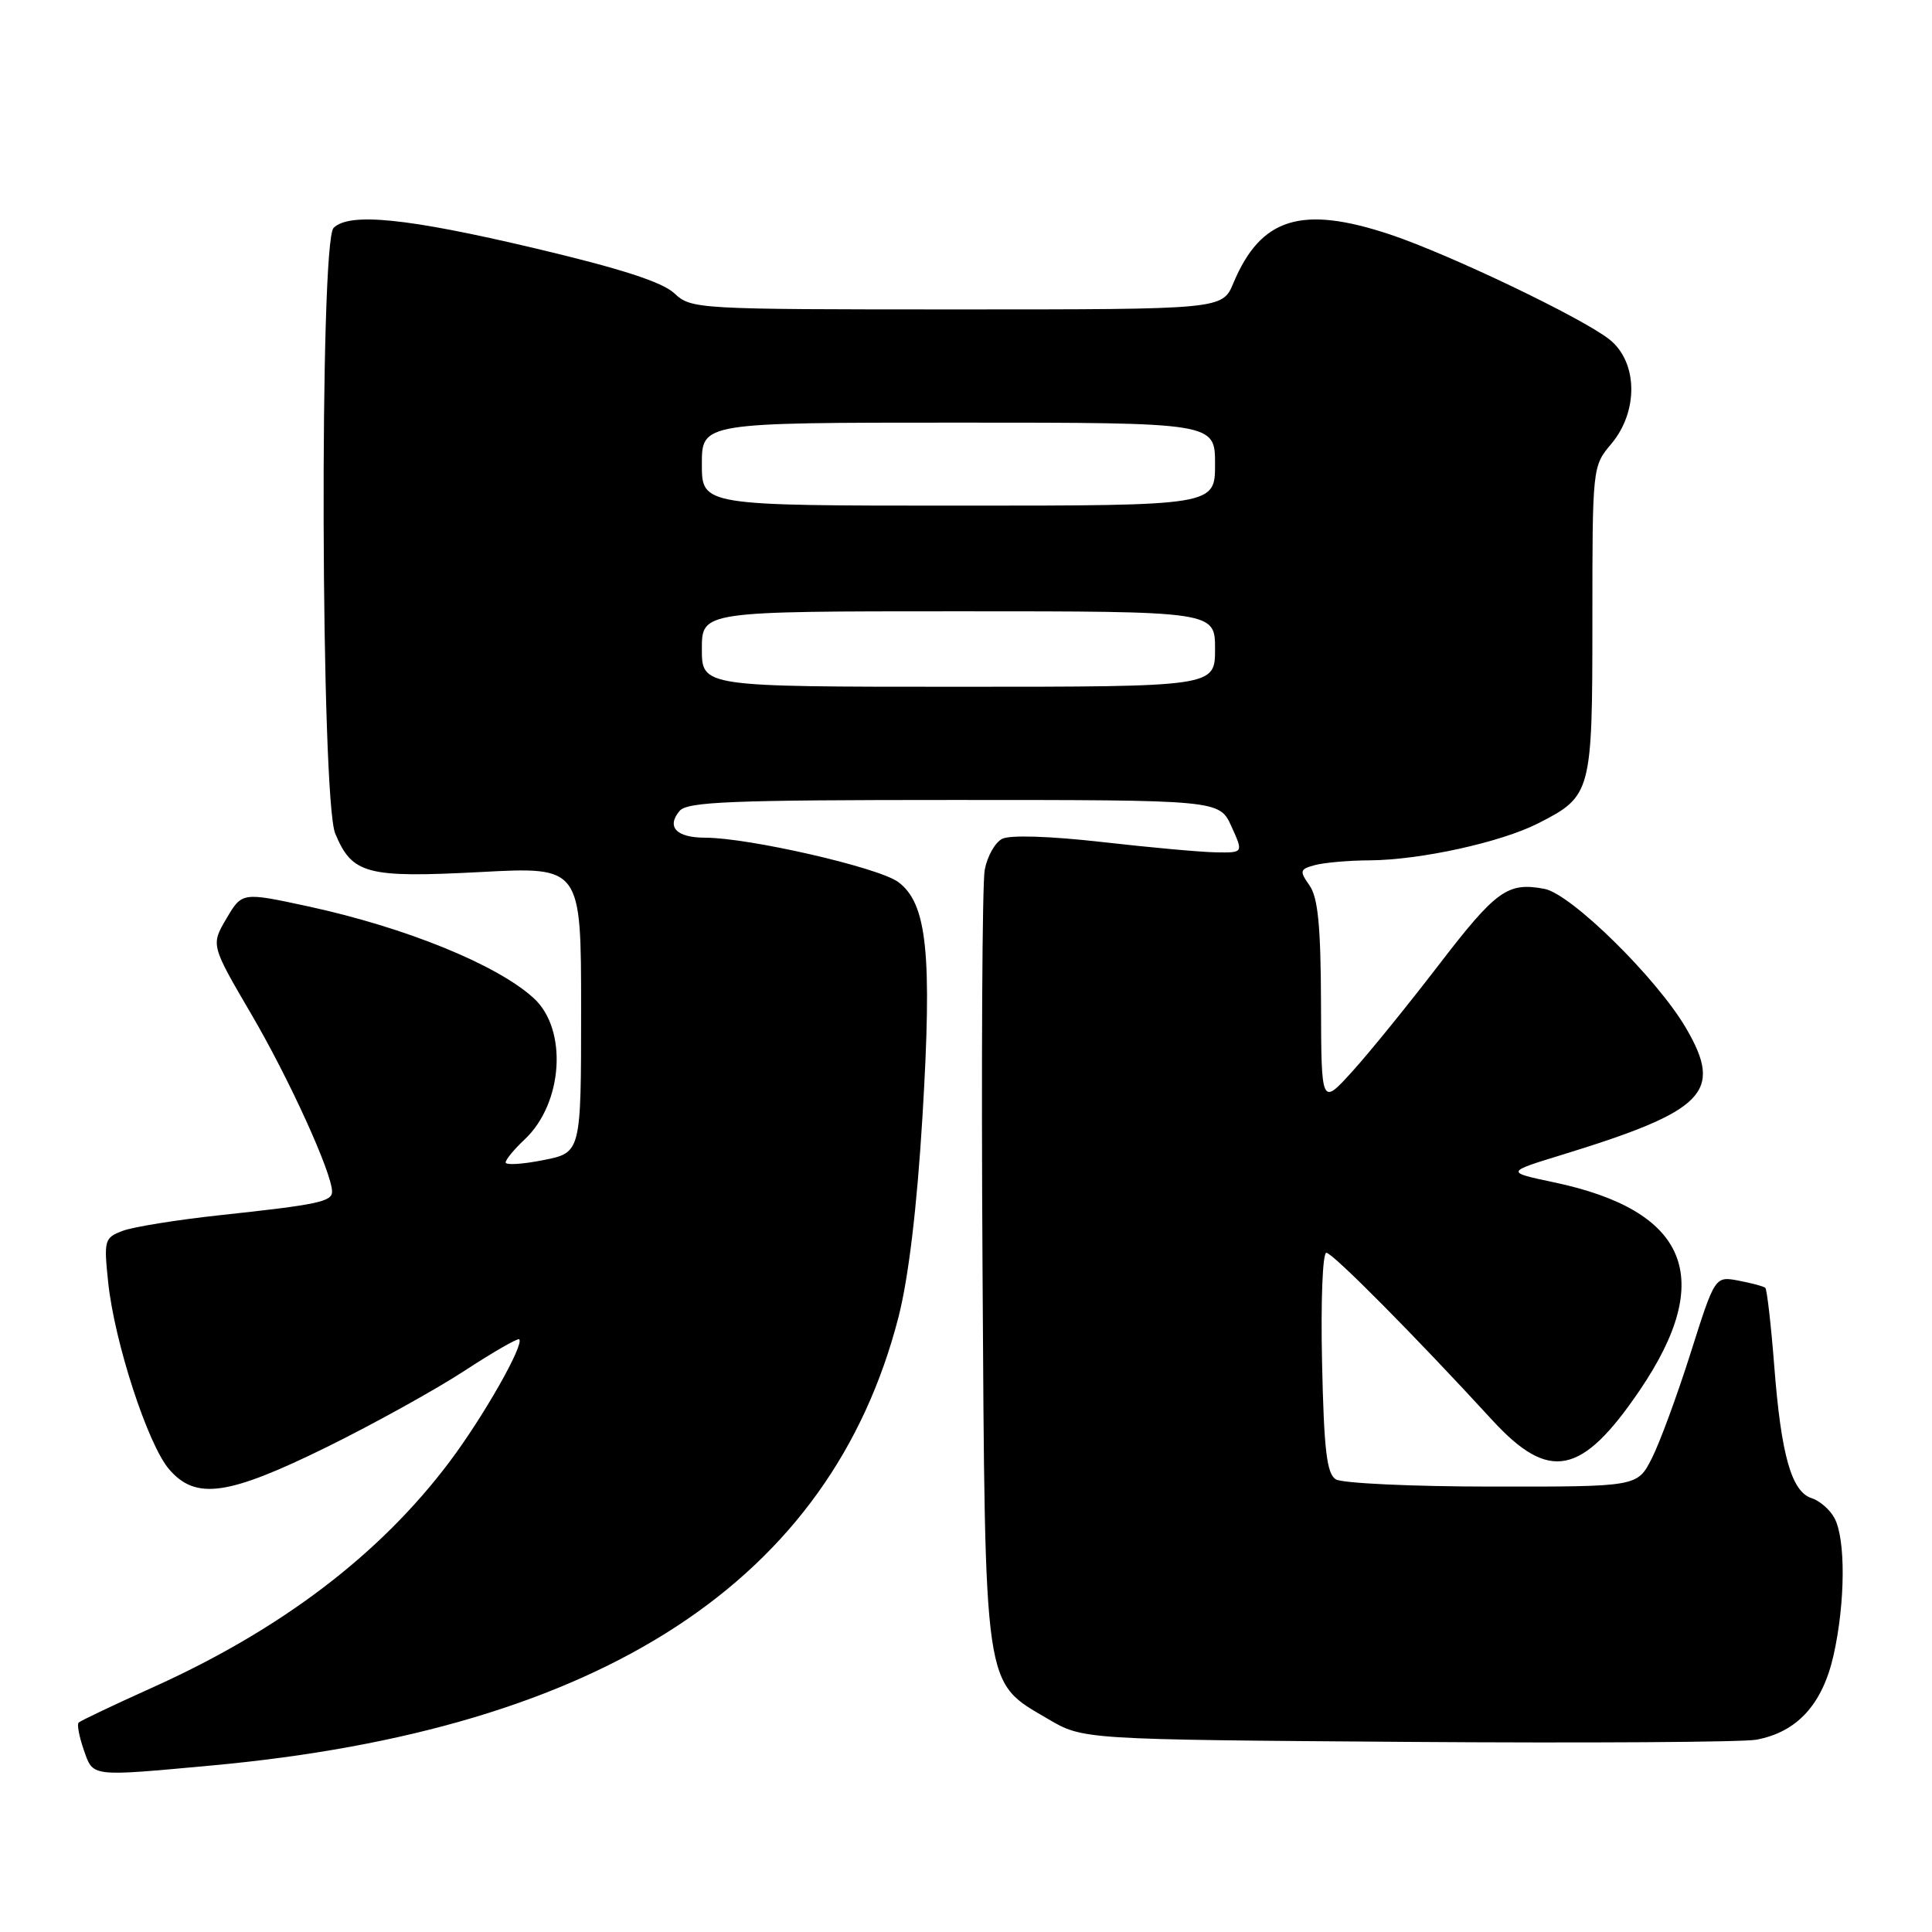 <?xml version="1.0" encoding="UTF-8" standalone="no"?>
<!DOCTYPE svg PUBLIC "-//W3C//DTD SVG 1.1//EN" "http://www.w3.org/Graphics/SVG/1.1/DTD/svg11.dtd" >
<svg xmlns="http://www.w3.org/2000/svg" xmlns:xlink="http://www.w3.org/1999/xlink" version="1.1" viewBox="0 0 256 256">
 <g >
 <path fill="currentColor"
d=" M 28.00 233.94 C 79.81 229.19 110.09 209.43 119.06 174.50 C 120.39 169.28 121.50 160.05 122.23 147.97 C 123.54 126.33 122.85 119.69 119.00 116.86 C 116.39 114.94 99.20 111.00 93.45 111.00 C 89.64 111.00 88.27 109.58 90.04 107.46 C 91.05 106.23 96.84 106.00 126.41 106.00 C 161.58 106.00 161.58 106.00 163.17 109.50 C 164.76 113.00 164.76 113.00 161.13 112.94 C 159.13 112.91 152.32 112.29 146.00 111.57 C 139.13 110.79 133.81 110.62 132.79 111.15 C 131.85 111.63 130.81 113.48 130.48 115.26 C 130.15 117.04 130.02 140.77 130.19 168.00 C 130.54 224.52 130.28 222.73 138.88 227.78 C 143.50 230.50 143.50 230.50 186.50 230.81 C 210.15 230.98 230.95 230.85 232.72 230.52 C 238.14 229.51 241.49 225.84 242.96 219.31 C 244.52 212.35 244.57 203.94 243.08 201.16 C 242.49 200.05 241.13 198.86 240.06 198.52 C 237.39 197.67 236.01 192.83 235.10 181.04 C 234.67 175.51 234.13 170.83 233.91 170.64 C 233.68 170.44 232.09 170.02 230.37 169.69 C 227.24 169.10 227.24 169.10 224.01 179.30 C 222.23 184.91 219.92 191.19 218.87 193.25 C 216.96 197.00 216.96 197.00 197.73 196.98 C 187.15 196.98 177.82 196.54 177.00 196.02 C 175.80 195.27 175.43 192.12 175.18 180.54 C 175.00 172.43 175.25 166.00 175.75 166.00 C 176.57 166.00 187.48 177.00 197.73 188.17 C 205.29 196.40 209.58 195.54 217.26 184.24 C 227.39 169.33 223.69 160.40 205.84 156.65 C 199.50 155.31 199.50 155.31 207.00 153.01 C 225.96 147.18 228.36 144.73 223.43 136.27 C 219.59 129.66 208.19 118.45 204.65 117.78 C 199.77 116.86 198.26 117.94 190.64 127.86 C 186.57 133.16 181.41 139.53 179.16 142.00 C 175.08 146.50 175.08 146.50 175.04 132.97 C 175.01 122.70 174.64 118.94 173.52 117.33 C 172.16 115.39 172.22 115.17 174.27 114.62 C 175.50 114.30 178.75 114.01 181.50 114.00 C 188.23 113.95 198.88 111.61 203.83 109.09 C 210.89 105.49 211.00 105.06 211.00 82.17 C 211.00 61.89 211.01 61.77 213.50 58.82 C 217.14 54.50 217.02 47.95 213.25 44.97 C 209.61 42.10 192.10 33.72 184.25 31.09 C 172.48 27.16 167.06 28.83 163.43 37.51 C 161.97 41.00 161.97 41.00 126.80 41.00 C 92.28 41.00 91.59 40.96 89.36 38.87 C 87.76 37.37 82.26 35.59 70.80 32.88 C 53.97 28.90 46.28 28.12 44.20 30.20 C 42.31 32.09 42.51 105.89 44.42 110.45 C 46.66 115.84 48.59 116.34 63.67 115.55 C 77.00 114.84 77.00 114.84 77.00 133.79 C 77.00 152.73 77.00 152.73 72.00 153.72 C 69.25 154.27 67.00 154.41 67.00 154.03 C 67.00 153.66 68.13 152.28 69.52 150.98 C 74.61 146.20 75.25 136.41 70.73 132.27 C 65.89 127.83 53.74 122.89 40.79 120.09 C 32.07 118.21 32.07 118.21 30.00 121.72 C 27.94 125.22 27.94 125.22 33.32 134.42 C 38.32 142.96 44.00 155.44 44.00 157.90 C 44.00 159.23 42.08 159.63 29.13 161.02 C 23.42 161.64 17.62 162.57 16.24 163.10 C 13.84 164.01 13.75 164.33 14.33 169.88 C 15.16 177.84 19.58 191.40 22.41 194.69 C 25.95 198.80 30.20 198.19 43.37 191.71 C 49.49 188.69 57.64 184.18 61.48 181.68 C 65.32 179.17 68.61 177.28 68.80 177.46 C 69.49 178.16 64.04 187.75 59.57 193.69 C 50.33 205.99 37.23 215.94 20.17 223.62 C 15.04 225.93 10.65 228.02 10.42 228.25 C 10.18 228.48 10.49 230.10 11.09 231.84 C 12.37 235.49 11.82 235.42 28.00 233.94 Z  M 93.00 86.00 C 93.00 81.00 93.00 81.00 127.00 81.00 C 161.00 81.00 161.00 81.00 161.00 86.00 C 161.00 91.00 161.00 91.00 127.00 91.00 C 93.00 91.00 93.00 91.00 93.00 86.00 Z  M 93.00 61.50 C 93.00 56.00 93.00 56.00 127.00 56.00 C 161.00 56.00 161.00 56.00 161.00 61.50 C 161.00 67.00 161.00 67.00 127.00 67.00 C 93.00 67.00 93.00 67.00 93.00 61.50 Z "/>
</g>
</svg>